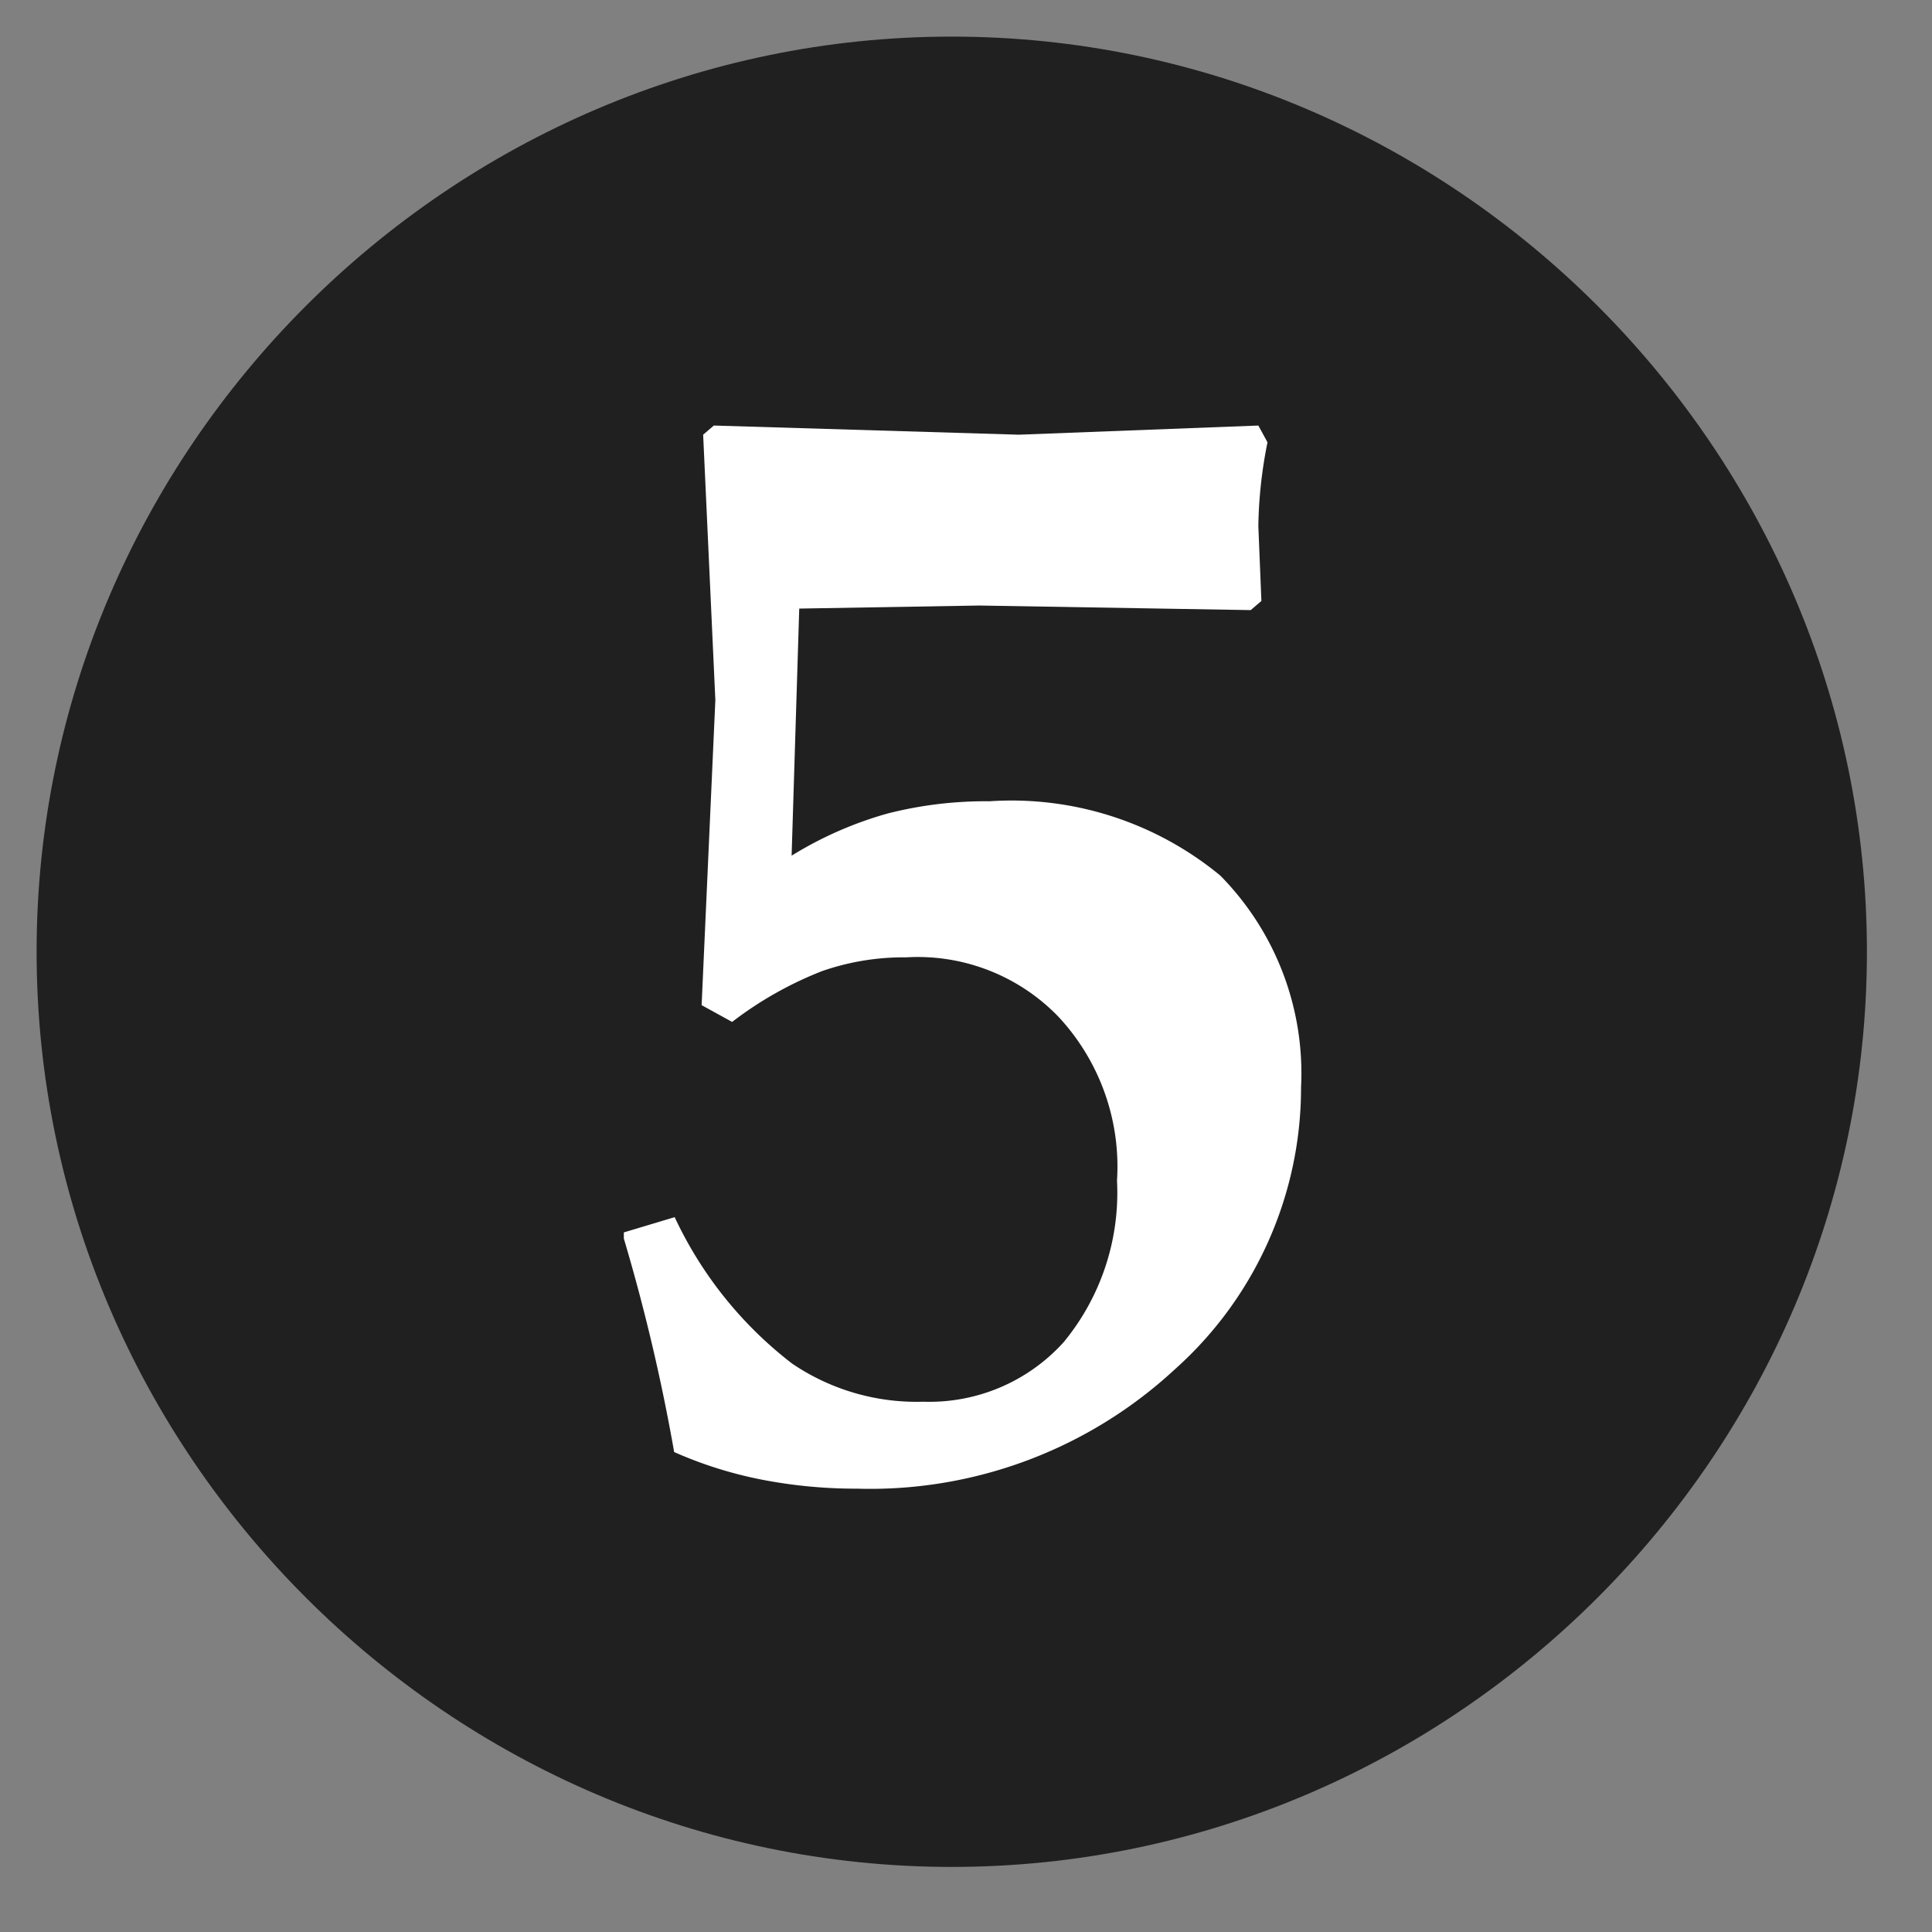 <svg xmlns="http://www.w3.org/2000/svg" viewBox="0 0 38 38"  fill-rule="nonzero" stroke-linejoin="round" stroke-miterlimit="2" xmlns:v="https://vecta.io/nano"><rect x="0" y="0" width="38" height="38" fill="#808080" stroke="none"/><path d="M36.72 18.72c0-9.875-8.125-18-18-18s-18 8.125-18 18 8.125 18 18 18 18-8.125 18-18" fill="#202020"/><path d="M12.27 24.36v-.12l1-.3c.528 1.131 1.32 2.119 2.31 2.88a4.36 4.36 0 0 0 2.58.75 3.56 3.56 0 0 0 2.76-1.17 4.62 4.62 0 0 0 1.05-3.18c.076-1.185-.341-2.351-1.15-3.22-.78-.81-1.878-1.238-3-1.17-.561-.006-1.12.086-1.65.27-.634.248-1.23.585-1.77 1l-.6-.33.27-6-.24-5.22.21-.18 6 .18 4.71-.18.18.33c-.111.543-.172 1.096-.18 1.65l.06 1.47-.21.18-5.34-.09-3.54.06-.15 4.86a7.38 7.38 0 0 1 1.89-.83c.653-.166 1.326-.247 2-.24 1.644-.111 3.269.412 4.54 1.46a5.54 5.54 0 0 1 1.59 4.17c.001 2.12-.906 4.142-2.49 5.55-1.693 1.566-3.935 2.407-6.24 2.34-.634.002-1.267-.058-1.89-.18-.588-.116-1.162-.297-1.71-.54a37.55 37.55 0 0 0-.99-4.2z" fill="#fff"/></svg>